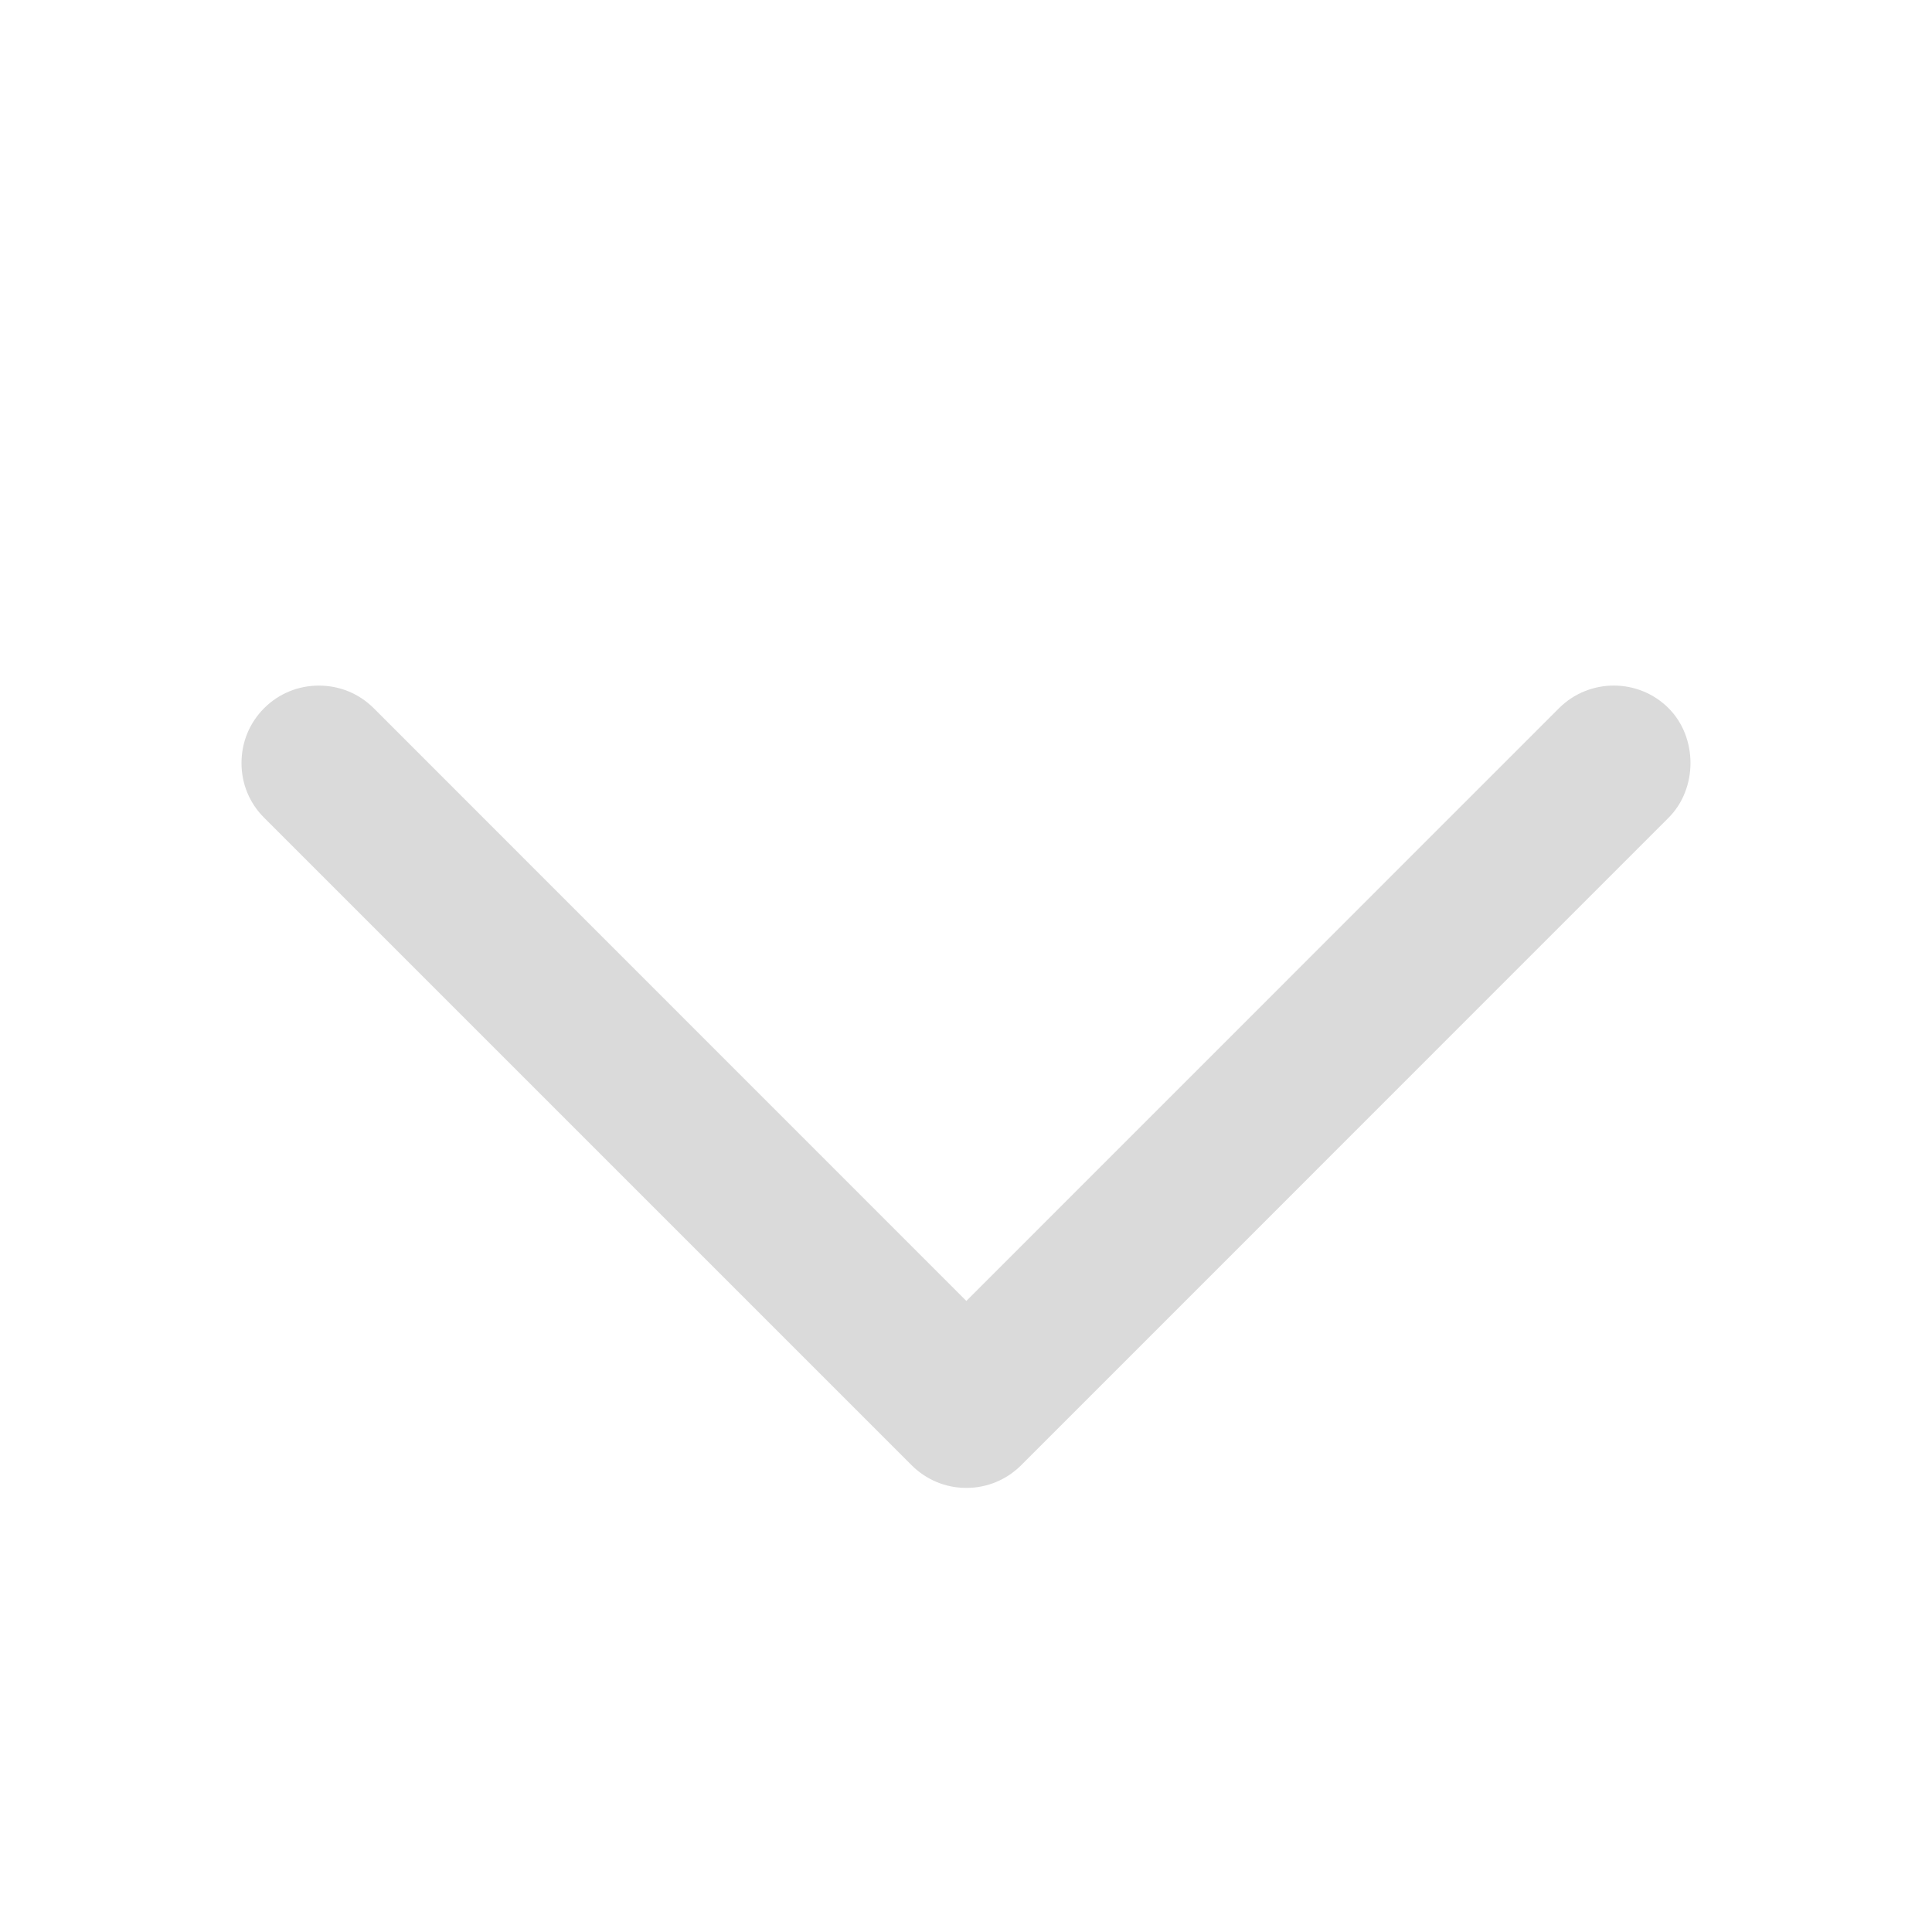 <svg width="22" height="22" viewBox="0 0 22 22" fill="none" xmlns="http://www.w3.org/2000/svg">
<path d="M17.753 8.064L11.004 14.814L4.255 8.064C4.089 7.898 3.867 7.807 3.631 7.807C3.396 7.807 3.174 7.898 3.008 8.064C2.841 8.231 2.75 8.452 2.75 8.689C2.75 8.925 2.841 9.146 3.008 9.312L10.381 16.685C10.548 16.851 10.768 16.943 11.004 16.943C11.24 16.943 11.461 16.851 11.628 16.685L19 9.312C19.333 8.98 19.333 8.397 19 8.064C18.657 7.721 18.097 7.721 17.753 8.064Z" fill="#DADADA"/>
</svg>
